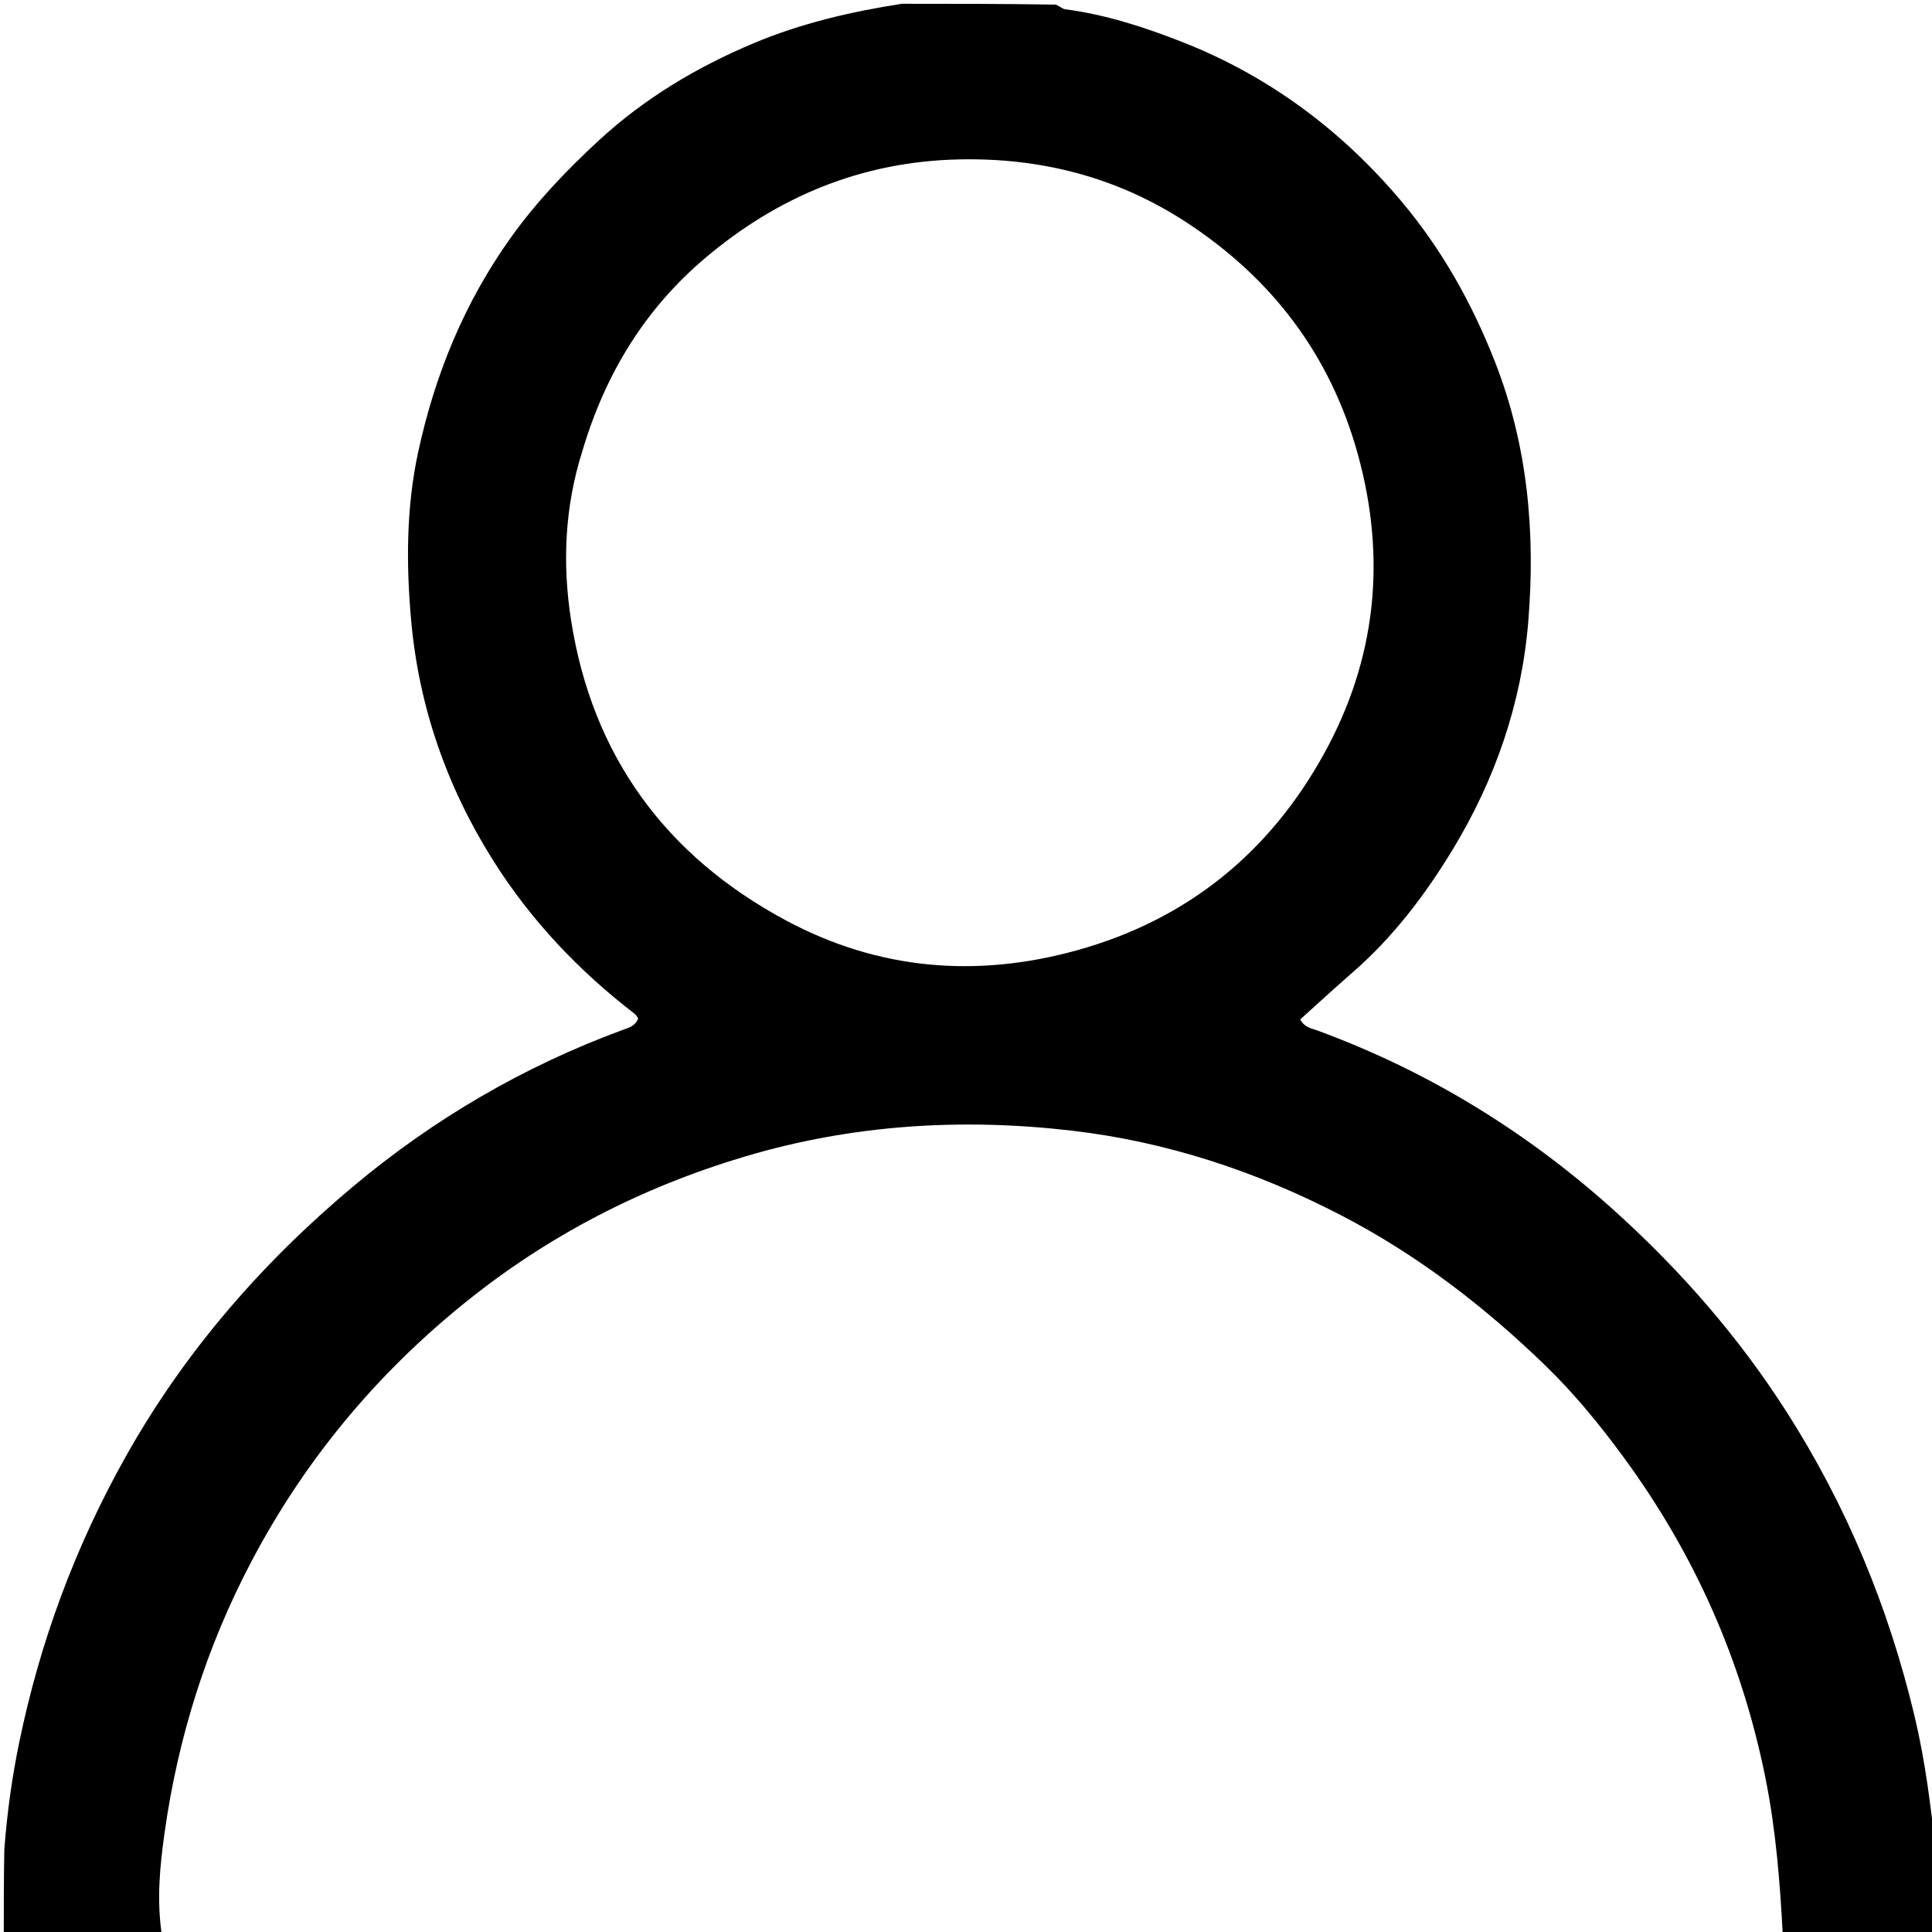<svg version="1.1" id="Layer_1" xmlns="http://www.w3.org/2000/svg" xmlns:xlink="http://www.w3.org/1999/xlink" x="0px" y="0px"
	 width="100%" viewBox="0 0 512 512" enable-background="new 0 0 512 512" xml:space="preserve">
<path fill="#000000" opacity="1" stroke="none" 
	d="
M472.469,513 
	C471.724,498.902 470.638,484.928 467.834,471.036 
	C461.561,439.95 449.04,411.777 430.297,386.217 
	C423.987,377.611 417.234,369.346 409.652,361.994 
	C393.41,346.244 375.625,332.537 355.326,322.022 
	C332.793,310.349 309.074,302.556 284.081,299.642 
	C254.89,296.239 225.851,298.011 197.386,306.498 
	C169.983,314.667 145.123,327.479 122.927,345.462 
	C99.56,364.394 80.751,387.022 66.68,413.711 
	C54.684,436.465 47.136,460.546 43.586,485.897 
	C42.37,494.58 41.509,503.398 42.867,512.609 
	C29.095,513 15.19,513 1,513 
	C1,505.648 1,498.293 1.146,490.1 
	C1.915,480.001 3.226,470.82 5.097,461.747 
	C10.602,435.046 19.95,409.813 33.34,385.971 
	C48.933,358.208 69.458,334.627 93.674,314.348 
	C114.938,296.542 138.734,282.635 164.873,272.992 
	C166.564,272.368 168.403,271.95 169.121,269.872 
	C168.823,269.469 168.606,268.992 168.24,268.71 
	C153.386,257.286 140.706,243.924 130.668,227.992 
	C118.393,208.511 111.012,187.256 108.969,164.538 
	C107.636,149.713 107.623,134.581 110.815,119.82 
	C115.248,99.322 123.034,80.262 135.31,63.054 
	C142.1,53.538 150.06,45.202 158.575,37.328 
	C170.664,26.149 184.56,17.827 199.711,11.461 
	C212.341,6.154 225.534,3.096 239,1 
	C252.354,1 265.708,1 279.783,1.221 
	C281.069,1.786 281.606,2.361 282.207,2.44 
	C292.962,3.845 303.167,7.158 313.219,11.096 
	C336.303,20.138 355.606,34.592 371.418,53.384 
	C382.007,65.97 390.04,80.24 396.138,95.768 
	C404.942,118.186 406.929,141.388 405,164.83 
	C403.229,186.346 396.247,206.606 384.916,225.243 
	C377.546,237.363 369.067,248.477 358.328,257.812 
	C353.65,261.879 349.096,266.09 344.577,270.154 
	C345.706,272.293 347.452,272.483 348.987,273.045 
	C378.685,283.917 405.169,300.27 428.484,321.431 
	C445.591,336.958 460.734,354.294 473.314,373.924 
	C489.372,398.982 500.486,425.928 507.369,454.755 
	C510.218,466.687 511.733,478.824 513,491 
	C513,498.282 513,505.564 513,513 
	C499.646,513 486.292,513 472.469,513 
M154.317,119.596 
	C149.66,134.287 148.986,149.325 151.345,164.401 
	C156.971,200.355 176.464,226.84 208.244,243.9 
	C232.657,257.005 258.636,259.264 285.432,251.83 
	C314.725,243.703 336.5,225.889 350.976,199.579 
	C364.679,174.675 367.465,148.154 359.884,120.542 
	C352.588,93.97 336.92,73.562 314.152,58.756 
	C296.06,46.991 275.934,41.765 254.12,42.246 
	C228.39,42.813 206.185,52.067 186.91,68.356 
	C171.081,81.733 160.437,98.88 154.317,119.596 
z"/>
</svg>